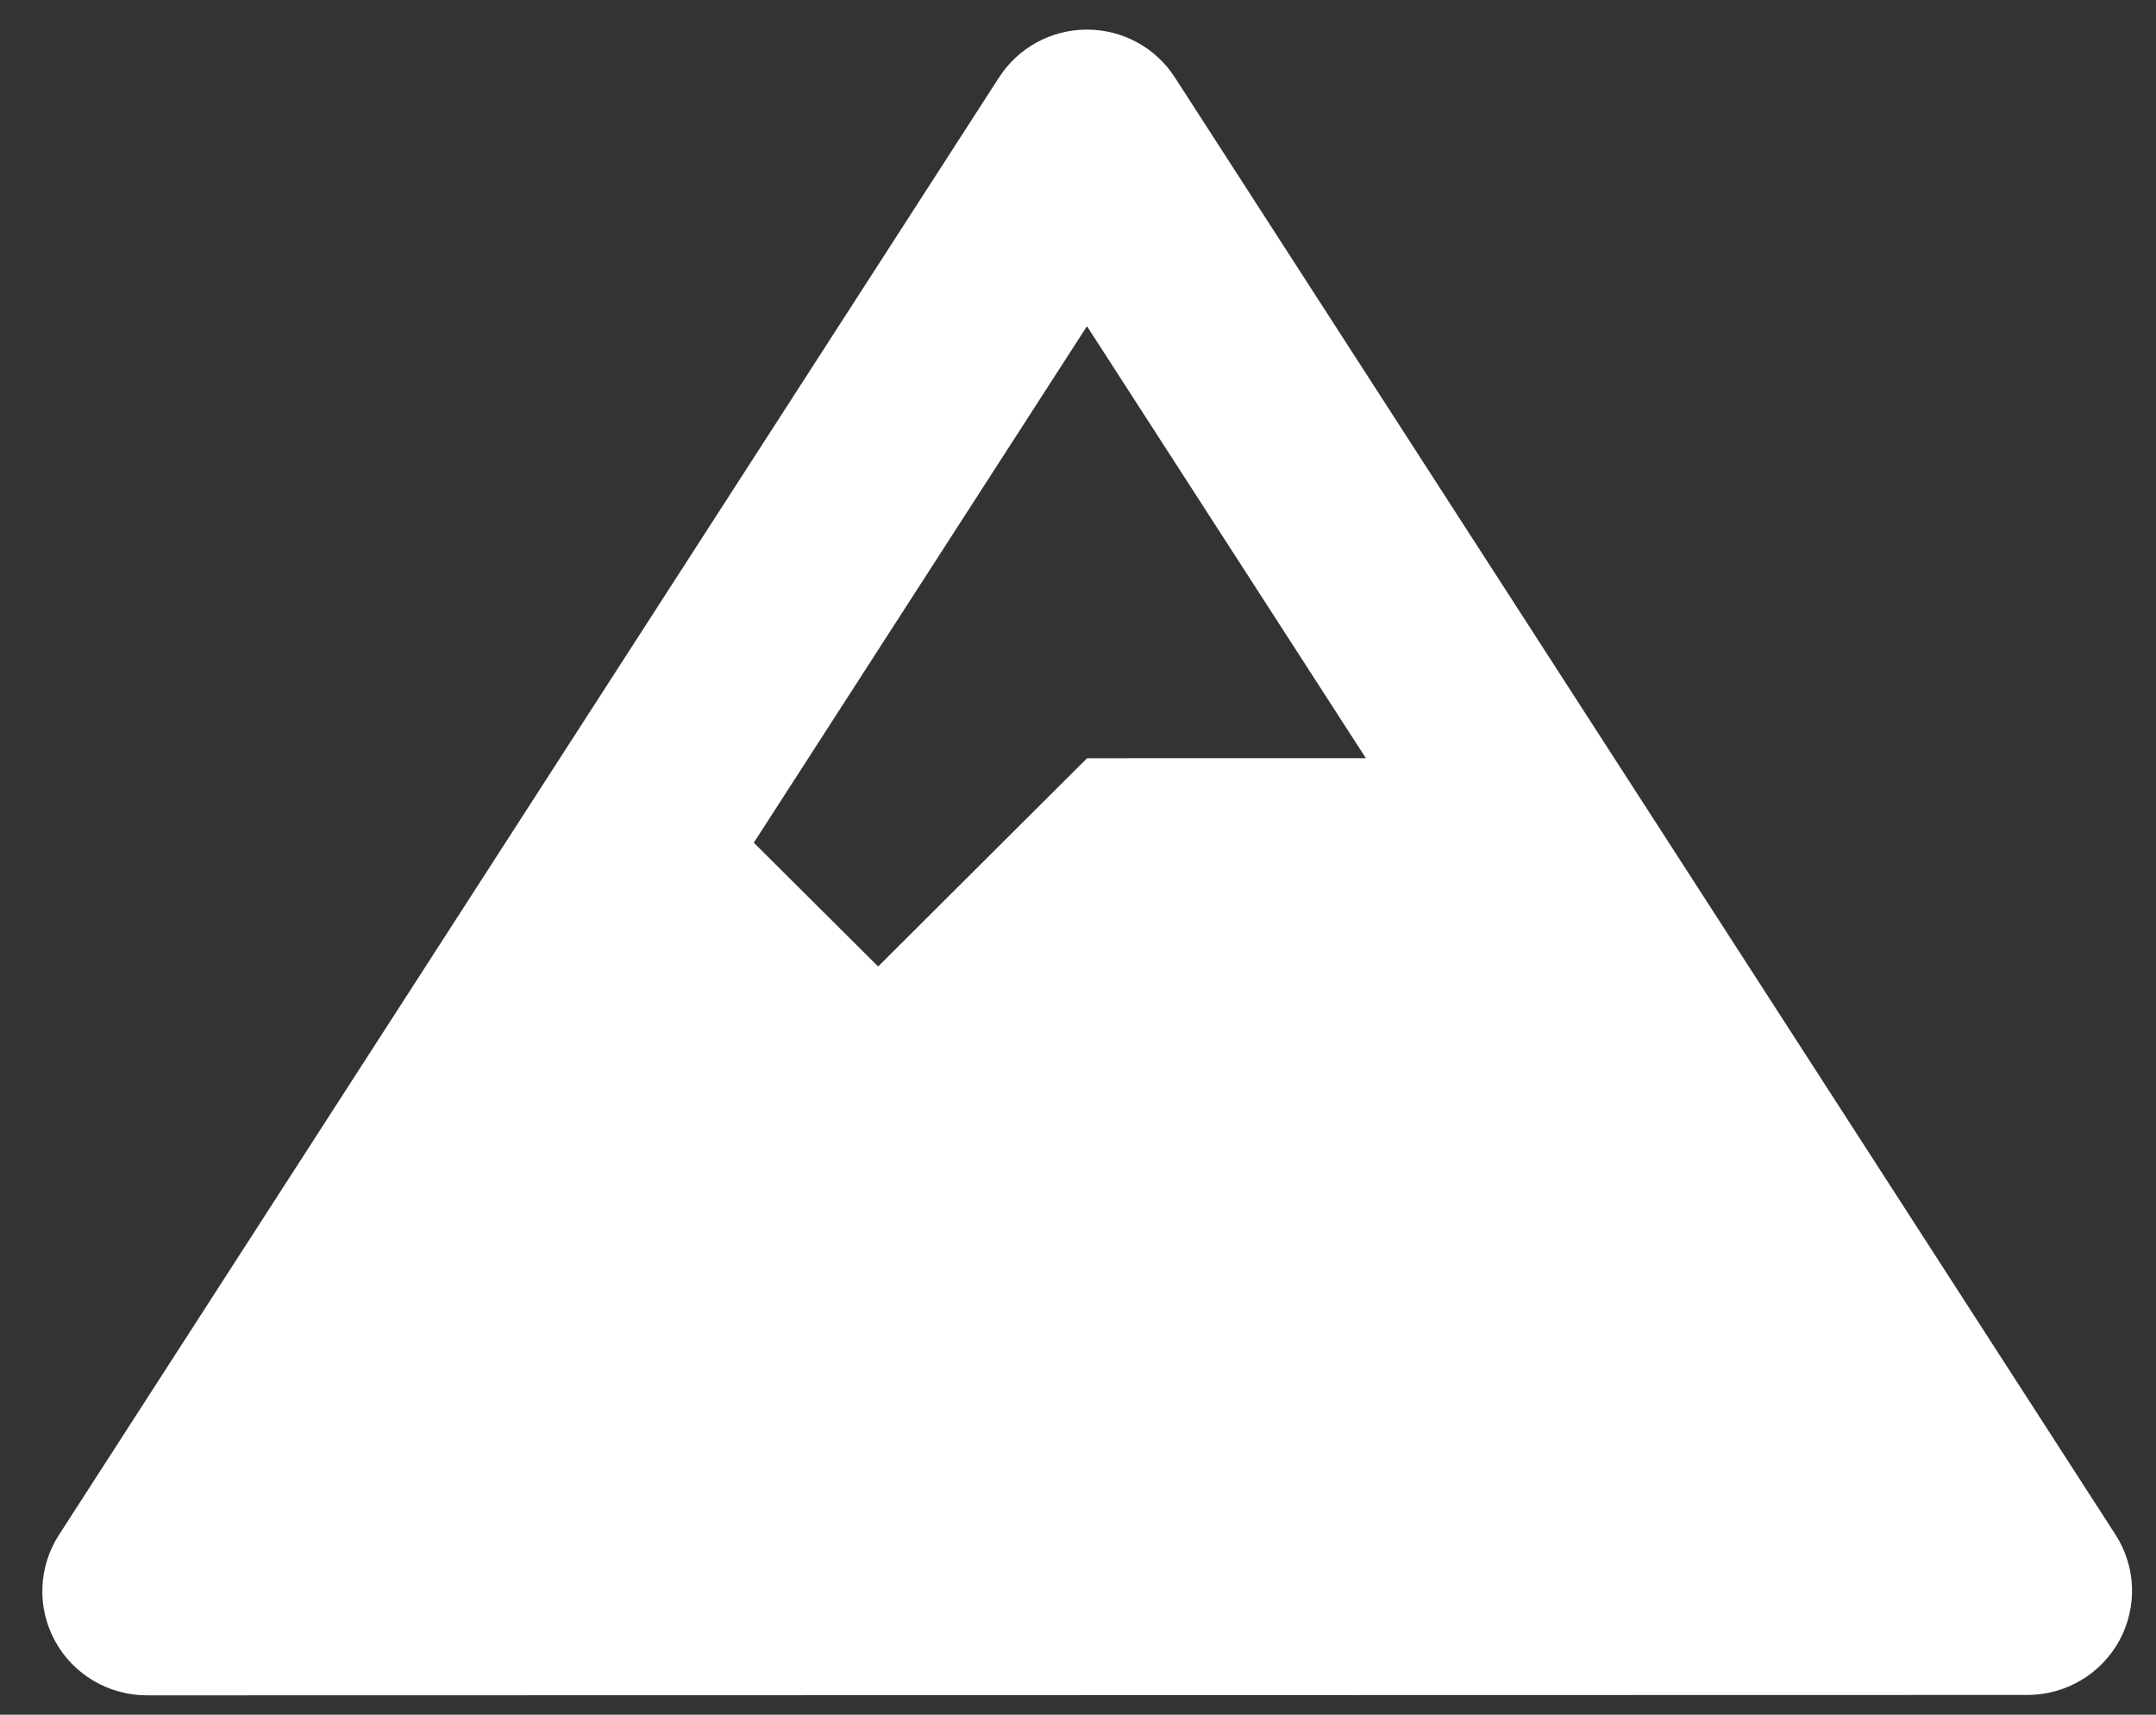 <svg width="44" height="35" viewBox="0 0 44 35" fill="none" xmlns="http://www.w3.org/2000/svg">
<rect x="0" y="0" width="44" height="35" fill="#333333" stroke="none"/>
<path d="M43.172 31.323L23.976 1.579C23.584 0.971 22.908 0.604 22.182 0.604C21.457 0.604 20.781 0.972 20.389 1.58L1.202 31.332C0.995 31.653 0.879 32.023 0.865 32.405C0.851 32.786 0.941 33.164 1.125 33.499C1.308 33.834 1.579 34.113 1.908 34.308C2.238 34.502 2.614 34.605 2.997 34.605L41.379 34.597C42.159 34.596 42.877 34.172 43.251 33.489C43.434 33.154 43.523 32.777 43.51 32.395C43.496 32.014 43.379 31.643 43.172 31.323ZM22.183 6.658L27.875 15.476L22.185 15.477L17.921 19.728L15.384 17.201L22.183 6.658Z" fill="white"/>
</svg>